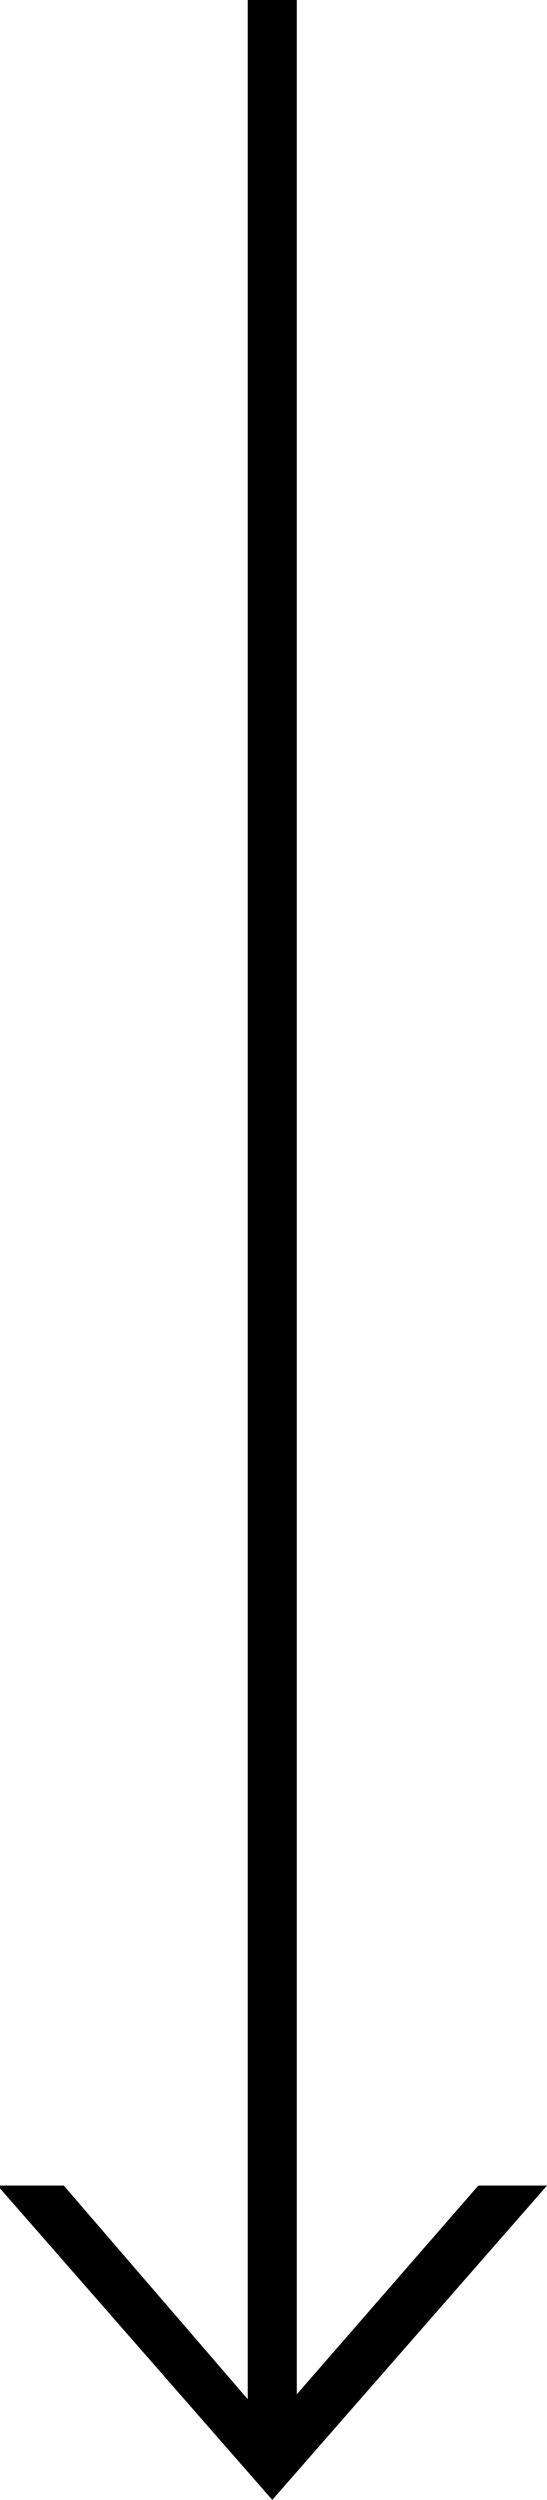 <?xml version="1.0" encoding="utf-8"?>
<!-- Generator: Adobe Illustrator 26.2.1, SVG Export Plug-In . SVG Version: 6.00 Build 0)  -->
<svg version="1.1" id="Layer_1" xmlns="http://www.w3.org/2000/svg" xmlns:xlink="http://www.w3.org/1999/xlink" x="0px" y="0px"
	 viewBox="0 0 22.3 101.8" style="enable-background:new 0 0 22.3 101.8;" xml:space="preserve">
<polygon points="19.5,89 12.1,97.5 12.1,0 10.1,0 10.1,97.7 2.6,89 -0.1,89 11.1,101.8 22.3,89 "/>
</svg>
